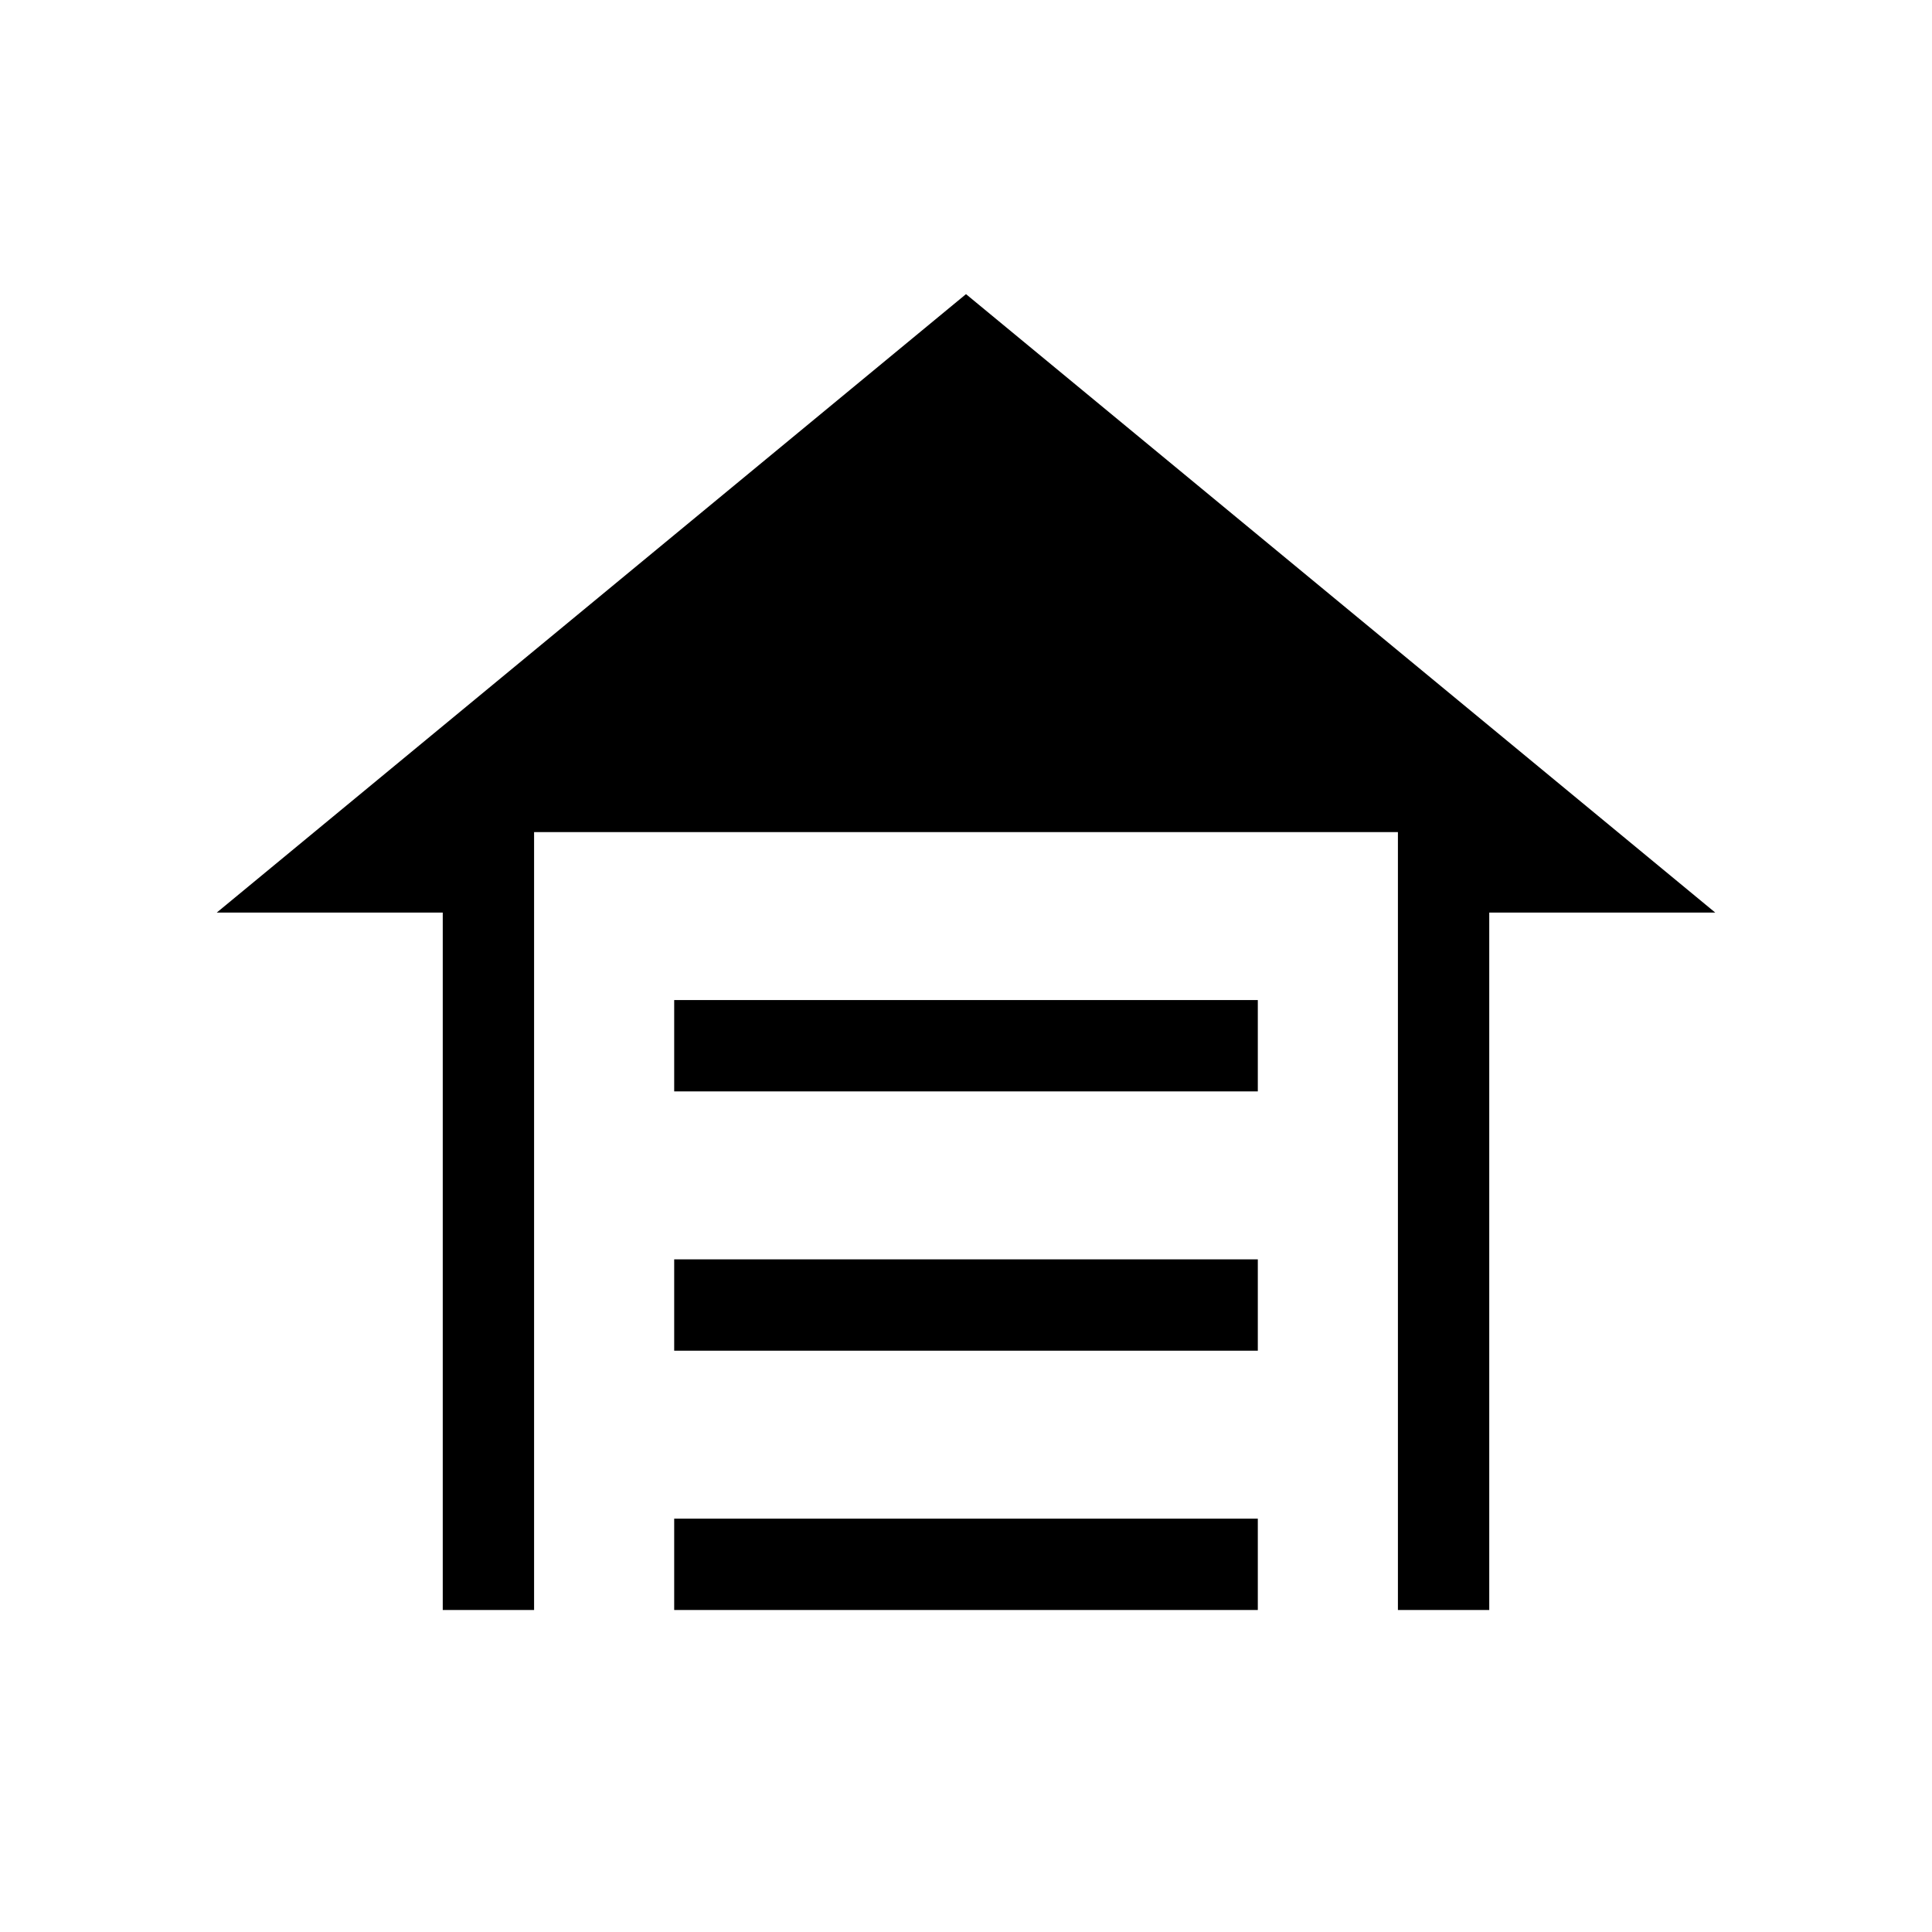 <svg xmlns="http://www.w3.org/2000/svg" width="48" height="48" viewBox="0 -960 960 960"><path d="M335-417.692v-45.384h290v45.384H335Zm0 128.846v-45.384h290v45.384H335ZM335-160v-45.384h290V-160H335Zm145-653.844 372.306 307.306H739.999V-160h-45.384v-386.538h-429.23V-160h-45.384v-346.538H107.694L480-813.844Z"/></svg>